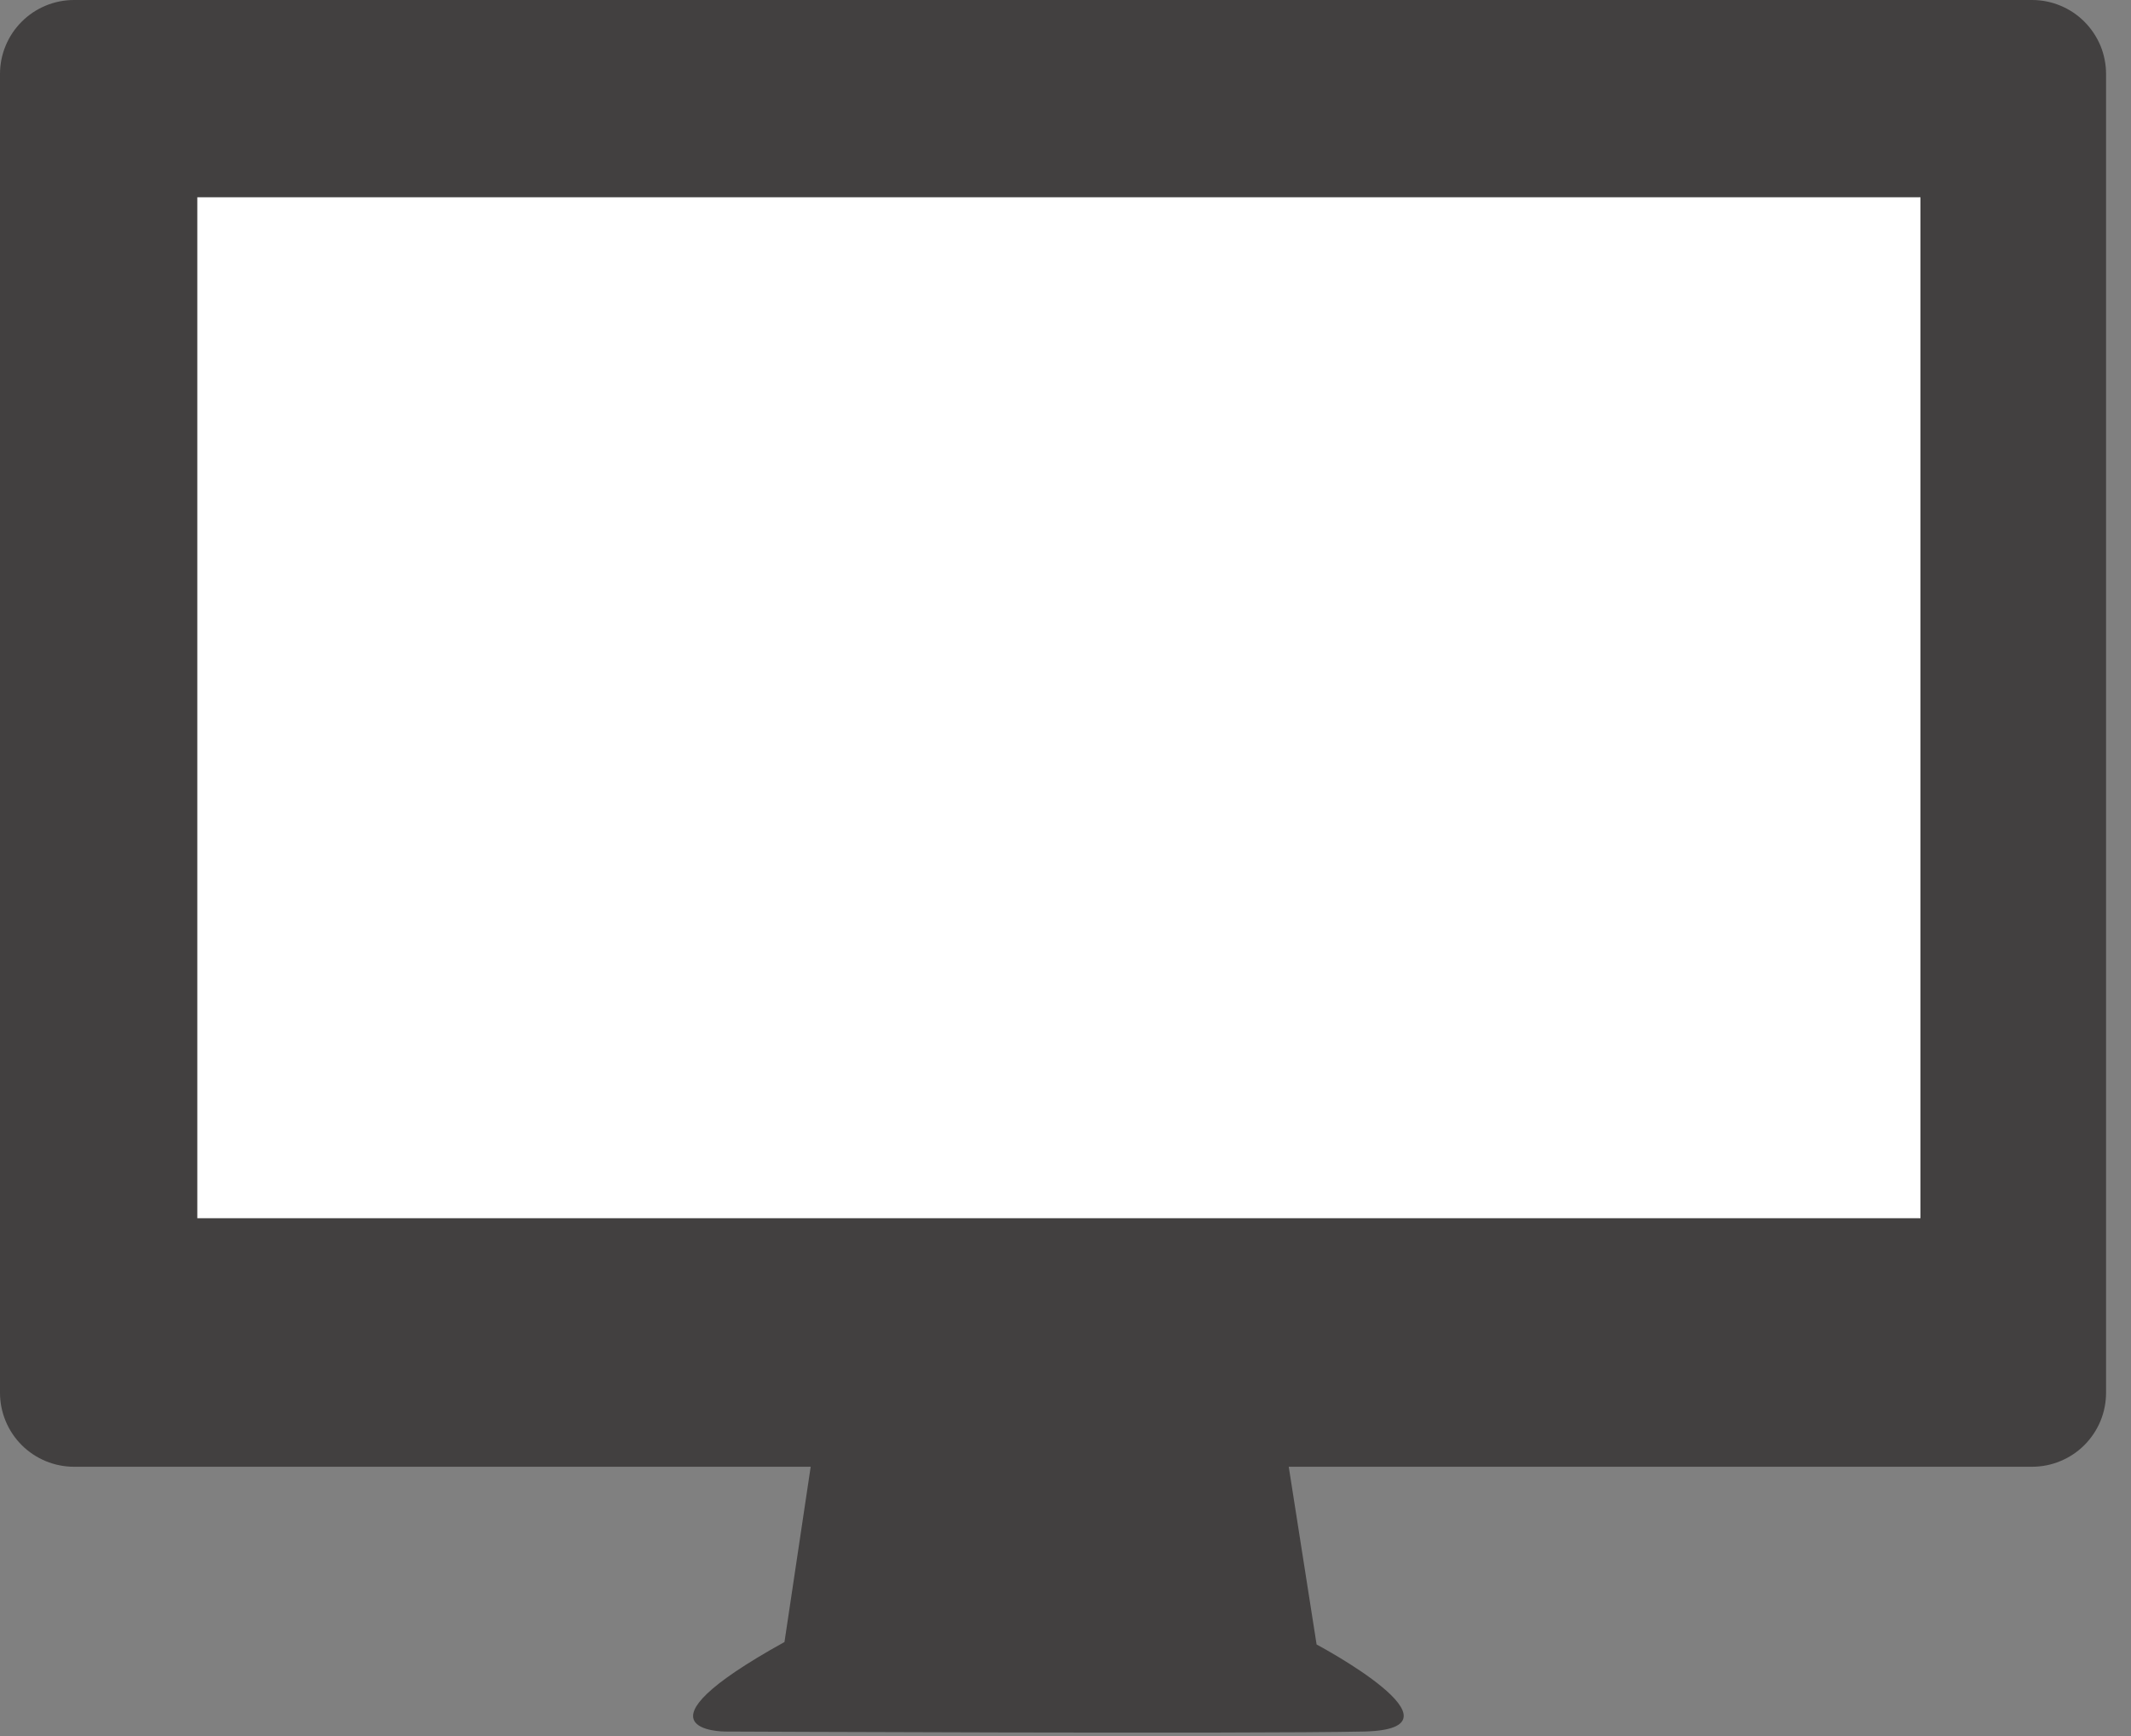<svg width="54" height="44" viewBox="0 0 54 44" fill="none" xmlns="http://www.w3.org/2000/svg">
<rect x="0" y="0" width="54" height="44" fill="#808080" stroke="none"/>
<path d="M1.876 1.57292e-08H51.492C51.739 -3.1107e-05 51.983 0.048 52.21 0.143C52.438 0.237 52.645 0.375 52.819 0.55C52.993 0.724 53.131 0.931 53.226 1.158C53.32 1.386 53.368 1.63 53.368 1.876V35.299C53.368 35.545 53.32 35.789 53.226 36.017C53.131 36.245 52.993 36.451 52.819 36.626C52.645 36.8 52.438 36.938 52.21 37.032C51.983 37.127 51.739 37.175 51.492 37.175H32.657L33.363 41.68C33.363 41.68 37.396 43.823 34.56 43.886C31.725 43.949 18.367 43.886 18.367 43.886C18.367 43.886 15.784 43.886 19.879 41.617L20.543 37.175H1.876C1.63 37.175 1.386 37.127 1.158 37.032C0.931 36.938 0.724 36.8 0.55 36.626C0.375 36.451 0.237 36.245 0.143 36.017C0.048 35.789 -2.81008e-05 35.545 3.80666e-06 35.299V1.876C-2.83624e-05 1.63 0.048 1.386 0.143 1.158C0.237 0.931 0.375 0.724 0.55 0.55C0.724 0.375 0.931 0.237 1.158 0.143C1.386 0.048 1.63 -3.18918e-05 1.876 1.57292e-08V1.57292e-08Z" fill="#424040"/>
<rect x="5" y="5" width="43.665" height="25.876" fill="white"/>
</svg>
